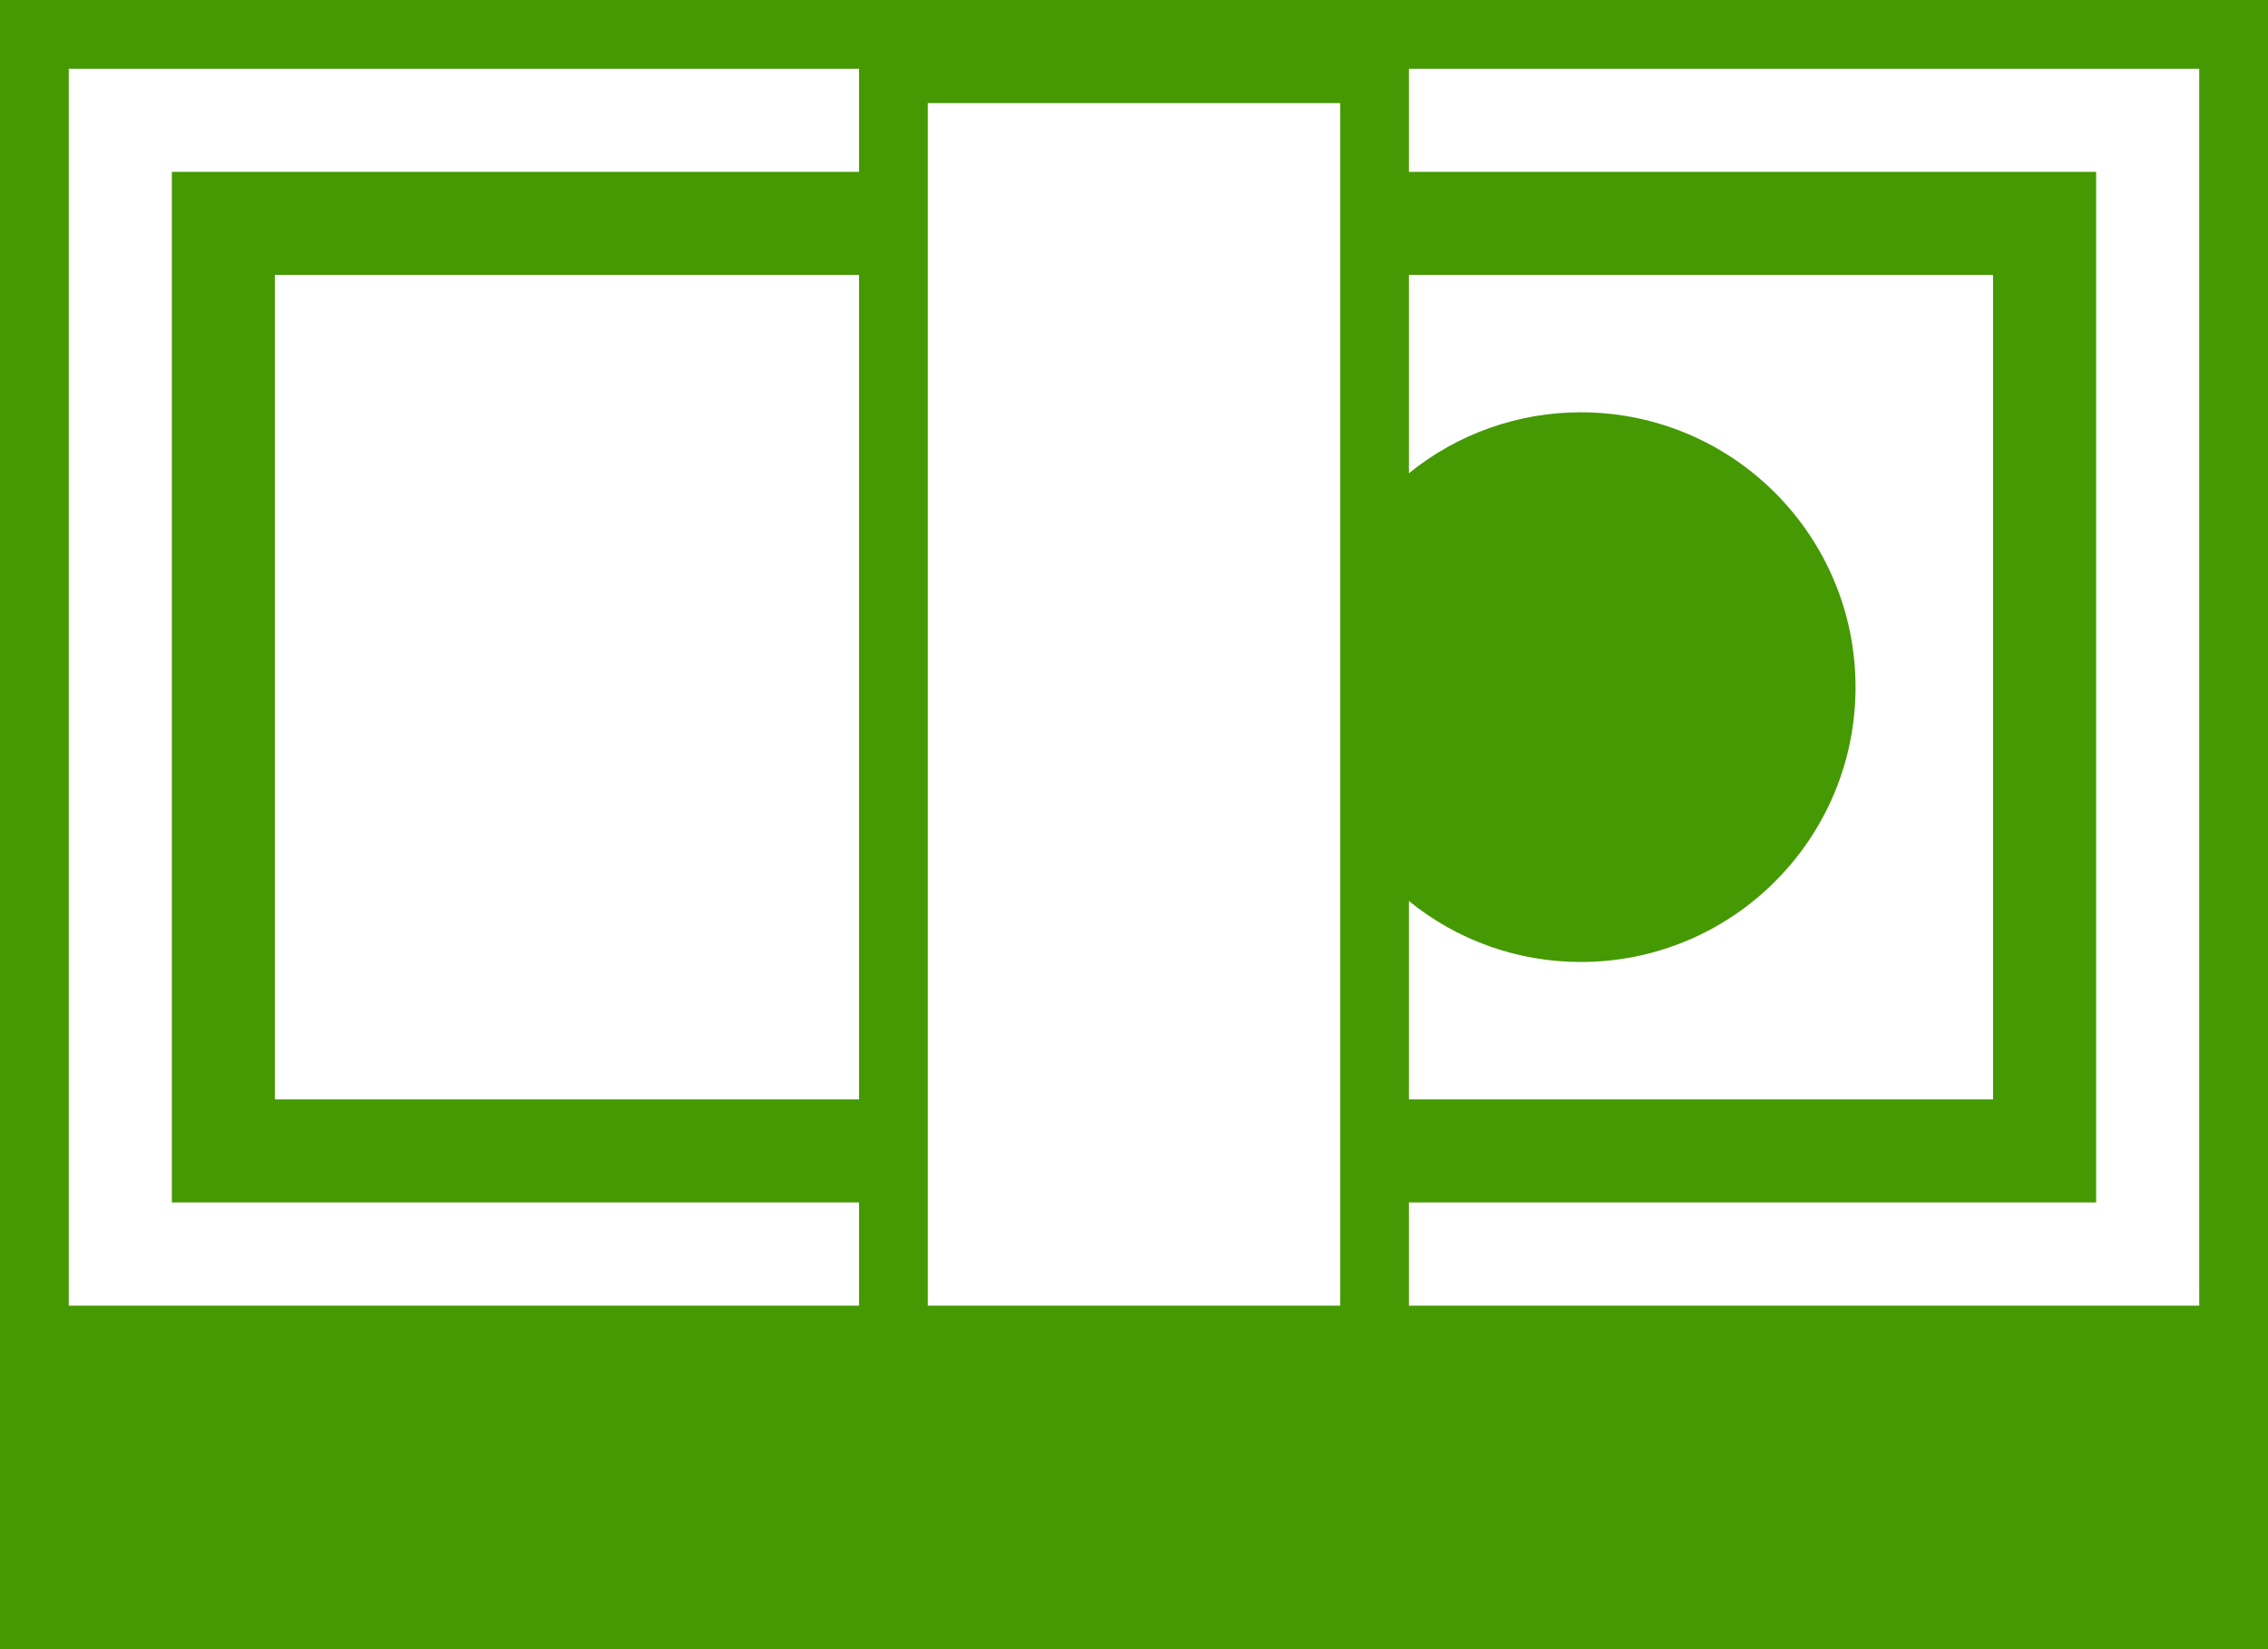 <svg width="22" height="16" viewBox="0 0 22 16" fill="none" xmlns="http://www.w3.org/2000/svg">
<path d="M0 0V16H22V0H0ZM8.333 10.666H2.666V2.667H8.333L8.333 10.666ZM13 12.667H9V1H13V12.667ZM13.666 8.741C14.136 9.124 14.725 9.333 15.333 9.333C16.806 9.333 17.999 8.139 17.999 6.667C17.999 5.194 16.806 4 15.333 4C14.725 4 14.136 4.21 13.666 4.592V2.667H19.333V10.666H13.666V8.741ZM13.666 11.666H20.333V1.667H13.666V0.667H21.333V12.667H13.666V11.666ZM0.667 0.667H8.333V1.667H1.667V11.666H8.333V12.667H0.667V0.667Z" fill="#459902"/>
</svg>
